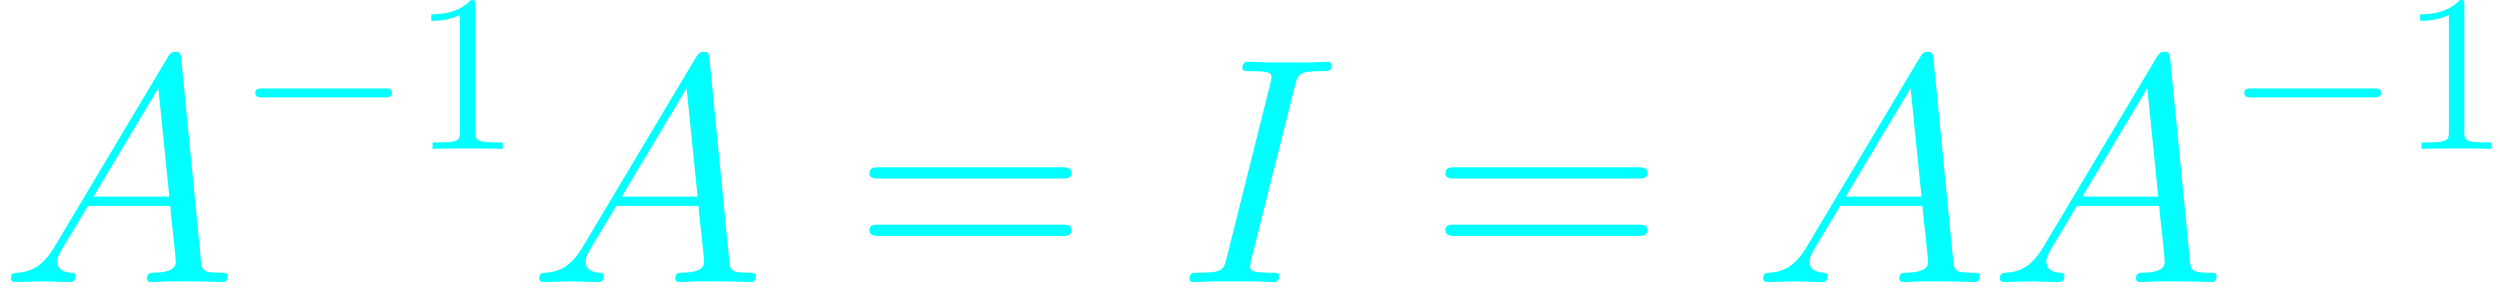 <svg width="181" height="21" viewBox="0 0 181 21" fill="none" xmlns="http://www.w3.org/2000/svg">
<path d="M3.969 17.829C3.152 19.207 2.358 19.674 1.238 19.744C0.981 19.767 0.794 19.767 0.794 20.187C0.794 20.328 0.911 20.421 1.074 20.421C1.494 20.421 2.545 20.374 2.965 20.374C3.642 20.374 4.39 20.421 5.043 20.421C5.183 20.421 5.464 20.421 5.464 19.977C5.464 19.767 5.277 19.744 5.137 19.744C4.6 19.697 4.156 19.51 4.156 18.95C4.156 18.623 4.296 18.366 4.6 17.853L6.374 14.911H12.328C12.351 15.121 12.351 15.308 12.375 15.518C12.445 16.125 12.725 18.553 12.725 18.997C12.725 19.697 11.534 19.744 11.161 19.744C10.904 19.744 10.647 19.744 10.647 20.164C10.647 20.421 10.857 20.421 10.997 20.421C11.394 20.421 11.861 20.374 12.258 20.374H13.589C15.013 20.374 16.041 20.421 16.064 20.421C16.227 20.421 16.484 20.421 16.484 19.977C16.484 19.744 16.274 19.744 15.924 19.744C14.64 19.744 14.616 19.534 14.546 18.833L13.122 4.264C13.075 3.797 12.982 3.75 12.725 3.75C12.492 3.75 12.351 3.797 12.141 4.147L3.969 17.829ZM6.771 14.233L11.464 6.388L12.258 14.233H6.771Z" fill="#00FFFF"/>
<path d="M27.822 7.052C28.098 7.052 28.389 7.052 28.389 6.728C28.389 6.403 28.098 6.403 27.822 6.403H19.052C18.776 6.403 18.484 6.403 18.484 6.728C18.484 7.052 18.776 7.052 19.052 7.052H27.822Z" fill="#00FFFF"/>
<path d="M34.416 0.389C34.416 0.016 34.416 0 34.092 0C33.703 0.438 32.892 1.038 31.223 1.038V1.508C31.596 1.508 32.406 1.508 33.298 1.086V9.532C33.298 10.116 33.249 10.31 31.823 10.31H31.32V10.78C31.758 10.748 33.33 10.748 33.865 10.748C34.4 10.748 35.956 10.748 36.394 10.78V10.31H35.892C34.465 10.31 34.416 10.116 34.416 9.532V0.389Z" fill="#00FFFF"/>
<path d="M42.216 17.829C41.399 19.207 40.605 19.674 39.485 19.744C39.228 19.767 39.041 19.767 39.041 20.187C39.041 20.328 39.158 20.421 39.321 20.421C39.742 20.421 40.792 20.374 41.212 20.374C41.89 20.374 42.637 20.421 43.291 20.421C43.431 20.421 43.711 20.421 43.711 19.977C43.711 19.767 43.524 19.744 43.384 19.744C42.847 19.697 42.403 19.51 42.403 18.95C42.403 18.623 42.543 18.366 42.847 17.853L44.621 14.911H50.575C50.599 15.121 50.599 15.308 50.622 15.518C50.692 16.125 50.972 18.553 50.972 18.997C50.972 19.697 49.781 19.744 49.408 19.744C49.151 19.744 48.894 19.744 48.894 20.164C48.894 20.421 49.104 20.421 49.244 20.421C49.641 20.421 50.108 20.374 50.505 20.374H51.836C53.26 20.374 54.288 20.421 54.311 20.421C54.474 20.421 54.731 20.421 54.731 19.977C54.731 19.744 54.521 19.744 54.171 19.744C52.887 19.744 52.863 19.534 52.793 18.833L51.369 4.264C51.322 3.797 51.229 3.75 50.972 3.75C50.739 3.75 50.599 3.797 50.389 4.147L42.216 17.829ZM45.018 14.233L49.711 6.388L50.505 14.233H45.018Z" fill="#00FFFF"/>
<path d="M76.885 12.926C77.235 12.926 77.585 12.926 77.585 12.529C77.585 12.109 77.188 12.109 76.791 12.109H63.739C63.342 12.109 62.945 12.109 62.945 12.529C62.945 12.926 63.295 12.926 63.646 12.926H76.885ZM76.791 17.082C77.188 17.082 77.585 17.082 77.585 16.662C77.585 16.265 77.235 16.265 76.885 16.265H63.646C63.295 16.265 62.945 16.265 62.945 16.662C62.945 17.082 63.342 17.082 63.739 17.082H76.791Z" fill="#00FFFF"/>
<path d="M93.756 6.202C93.966 5.384 94.013 5.151 95.717 5.151C96.231 5.151 96.418 5.151 96.418 4.707C96.418 4.474 96.161 4.474 96.091 4.474C95.671 4.474 95.157 4.521 94.737 4.521H91.865C91.398 4.521 90.861 4.474 90.394 4.474C90.207 4.474 89.95 4.474 89.95 4.917C89.95 5.151 90.137 5.151 90.604 5.151C92.052 5.151 92.052 5.338 92.052 5.595C92.052 5.758 92.005 5.898 91.958 6.108L88.806 18.693C88.596 19.51 88.549 19.744 86.845 19.744C86.331 19.744 86.121 19.744 86.121 20.188C86.121 20.421 86.355 20.421 86.471 20.421C86.892 20.421 87.405 20.374 87.826 20.374H90.697C91.164 20.374 91.678 20.421 92.145 20.421C92.332 20.421 92.612 20.421 92.612 20.001C92.612 19.744 92.472 19.744 91.958 19.744C90.511 19.744 90.511 19.557 90.511 19.277C90.511 19.23 90.511 19.113 90.604 18.74L93.756 6.202Z" fill="#00FFFF"/>
<path d="M118.582 12.926C118.932 12.926 119.282 12.926 119.282 12.529C119.282 12.109 118.885 12.109 118.488 12.109H105.436C105.04 12.109 104.643 12.109 104.643 12.529C104.643 12.926 104.993 12.926 105.343 12.926H118.582ZM118.488 17.082C118.885 17.082 119.282 17.082 119.282 16.662C119.282 16.265 118.932 16.265 118.582 16.265H105.343C104.993 16.265 104.643 16.265 104.643 16.662C104.643 17.082 105.04 17.082 105.436 17.082H118.488Z" fill="#00FFFF"/>
<path d="M130.831 17.829C130.013 19.207 129.22 19.674 128.099 19.744C127.842 19.767 127.655 19.767 127.655 20.187C127.655 20.328 127.772 20.421 127.935 20.421C128.356 20.421 129.406 20.374 129.827 20.374C130.504 20.374 131.251 20.421 131.905 20.421C132.045 20.421 132.325 20.421 132.325 19.977C132.325 19.767 132.138 19.744 131.998 19.744C131.461 19.697 131.017 19.51 131.017 18.95C131.017 18.623 131.158 18.366 131.461 17.853L133.236 14.911H139.19C139.213 15.121 139.213 15.308 139.236 15.518C139.306 16.125 139.586 18.553 139.586 18.997C139.586 19.697 138.396 19.744 138.022 19.744C137.765 19.744 137.508 19.744 137.508 20.164C137.508 20.421 137.719 20.421 137.859 20.421C138.256 20.421 138.723 20.374 139.119 20.374H140.45C141.875 20.374 142.902 20.421 142.925 20.421C143.089 20.421 143.346 20.421 143.346 19.977C143.346 19.744 143.135 19.744 142.785 19.744C141.501 19.744 141.478 19.534 141.408 18.833L139.983 4.264C139.937 3.797 139.843 3.75 139.586 3.75C139.353 3.75 139.213 3.797 139.003 4.147L130.831 17.829ZM133.633 14.233L138.326 6.388L139.119 14.233H133.633Z" fill="#00FFFF"/>
<path d="M147.969 17.829C147.152 19.207 146.358 19.674 145.238 19.744C144.981 19.767 144.794 19.767 144.794 20.187C144.794 20.328 144.911 20.421 145.074 20.421C145.494 20.421 146.545 20.374 146.965 20.374C147.642 20.374 148.39 20.421 149.043 20.421C149.183 20.421 149.464 20.421 149.464 19.977C149.464 19.767 149.277 19.744 149.137 19.744C148.6 19.697 148.156 19.51 148.156 18.95C148.156 18.623 148.296 18.366 148.6 17.853L150.374 14.911H156.328C156.352 15.121 156.352 15.308 156.375 15.518C156.445 16.125 156.725 18.553 156.725 18.997C156.725 19.697 155.534 19.744 155.161 19.744C154.904 19.744 154.647 19.744 154.647 20.164C154.647 20.421 154.857 20.421 154.997 20.421C155.394 20.421 155.861 20.374 156.258 20.374H157.589C159.013 20.374 160.041 20.421 160.064 20.421C160.227 20.421 160.484 20.421 160.484 19.977C160.484 19.744 160.274 19.744 159.924 19.744C158.64 19.744 158.616 19.534 158.546 18.833L157.122 4.264C157.075 3.797 156.982 3.75 156.725 3.75C156.492 3.75 156.352 3.797 156.141 4.147L147.969 17.829ZM150.771 14.233L155.464 6.388L156.258 14.233H150.771Z" fill="#00FFFF"/>
<path d="M171.821 7.052C172.097 7.052 172.388 7.052 172.388 6.728C172.388 6.403 172.097 6.403 171.821 6.403H163.051C162.775 6.403 162.483 6.403 162.483 6.728C162.483 7.052 162.775 7.052 163.051 7.052H171.821Z" fill="#00FFFF"/>
<path d="M178.416 0.389C178.416 0.016 178.416 0 178.092 0C177.703 0.438 176.892 1.038 175.223 1.038V1.508C175.596 1.508 176.406 1.508 177.298 1.086V9.532C177.298 10.116 177.249 10.31 175.822 10.31H175.32V10.78C175.758 10.748 177.33 10.748 177.865 10.748C178.4 10.748 179.956 10.748 180.394 10.78V10.31H179.891C178.465 10.31 178.416 10.116 178.416 9.532V0.389Z" fill="#00FFFF"/>
</svg>
